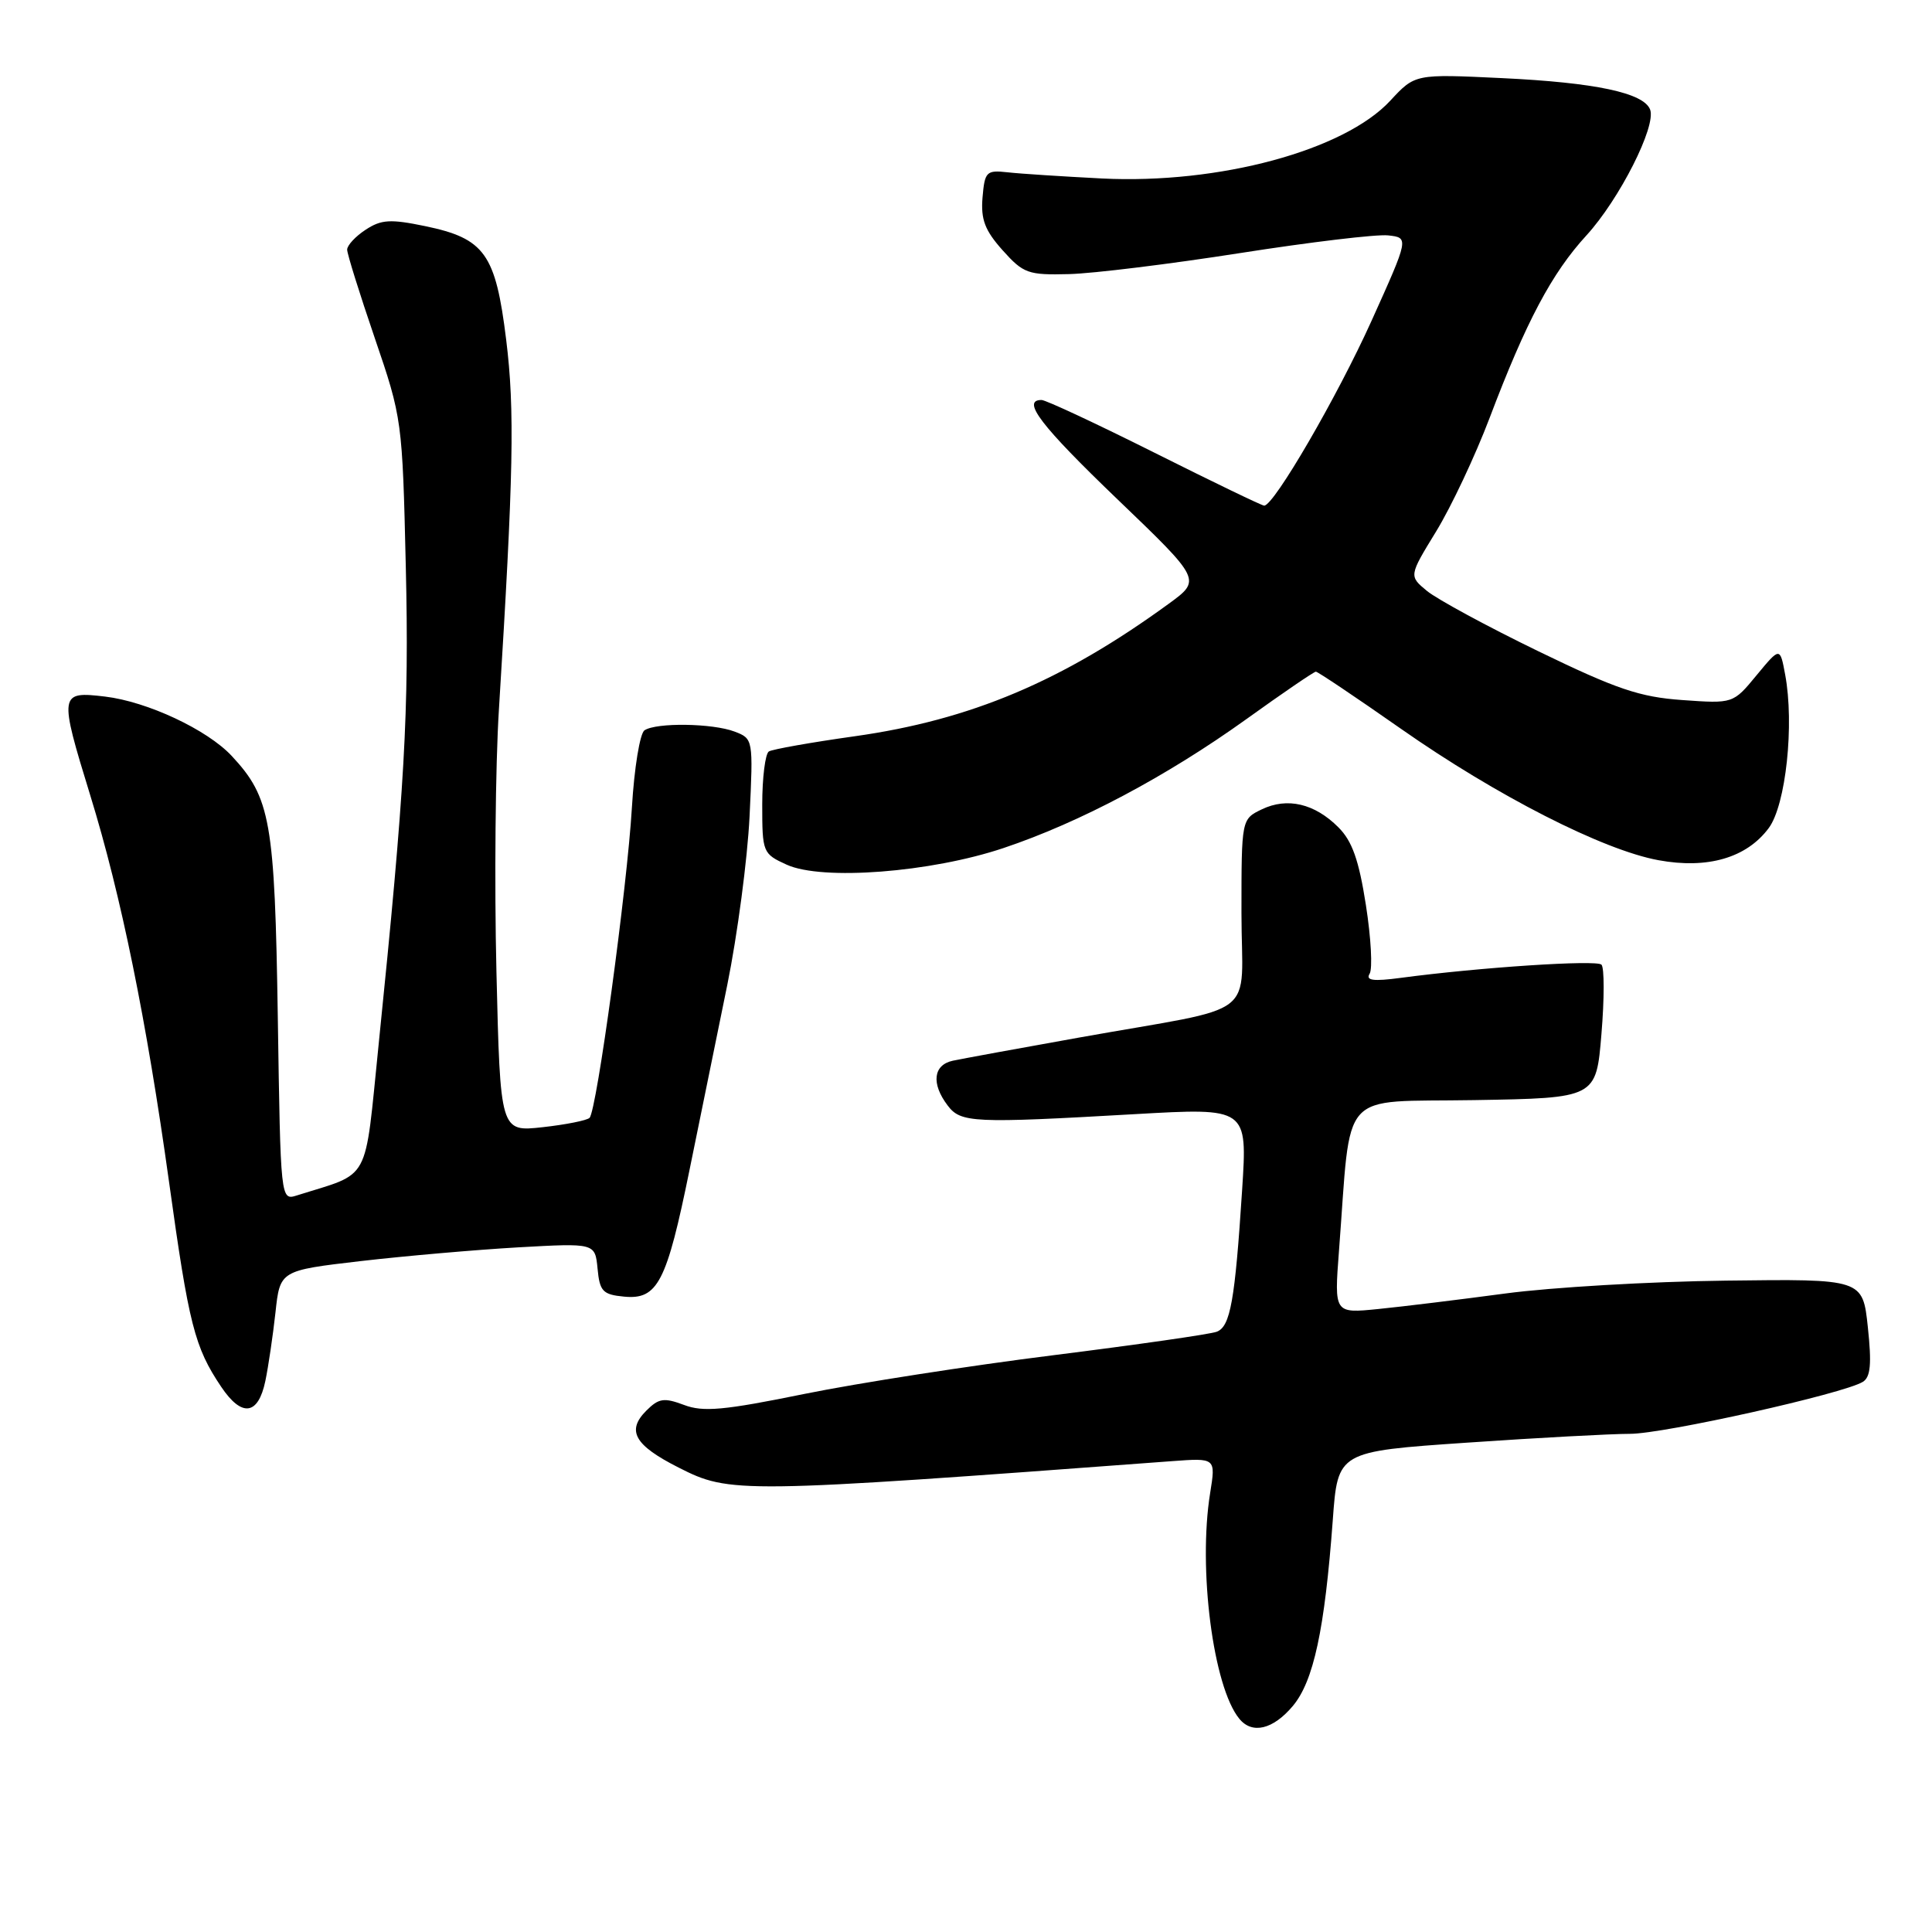 <?xml version="1.0" encoding="UTF-8" standalone="no"?>
<!DOCTYPE svg PUBLIC "-//W3C//DTD SVG 1.1//EN" "http://www.w3.org/Graphics/SVG/1.1/DTD/svg11.dtd" >
<svg xmlns="http://www.w3.org/2000/svg" xmlns:xlink="http://www.w3.org/1999/xlink" version="1.1" viewBox="0 0 256 256">
 <g >
 <path fill="currentColor"
d=" M 171.30 226.06 C 174.06 222.77 175.53 215.94 176.60 201.42 C 177.26 192.33 177.26 192.33 194.38 191.16 C 203.80 190.51 213.51 189.99 215.97 189.99 C 220.44 190.00 244.31 184.67 246.84 183.10 C 247.86 182.47 248.02 180.73 247.50 175.86 C 246.82 169.46 246.82 169.46 228.66 169.69 C 218.67 169.81 205.55 170.58 199.50 171.39 C 193.45 172.20 185.86 173.13 182.64 173.45 C 176.79 174.04 176.79 174.04 177.42 165.77 C 179.10 143.93 177.17 146.08 195.35 145.77 C 211.50 145.50 211.50 145.50 212.20 137.00 C 212.59 132.33 212.59 128.20 212.20 127.82 C 211.53 127.16 196.04 128.18 185.62 129.57 C 181.97 130.06 180.93 129.92 181.48 129.03 C 181.89 128.37 181.67 124.28 180.99 119.93 C 180.06 113.96 179.17 111.44 177.34 109.62 C 174.20 106.47 170.57 105.62 167.20 107.24 C 164.50 108.54 164.50 108.54 164.50 120.97 C 164.50 135.34 167.38 133.12 143.00 137.48 C 135.03 138.90 127.49 140.29 126.25 140.55 C 123.66 141.11 123.37 143.58 125.56 146.47 C 127.30 148.79 128.92 148.86 150.39 147.63 C 165.29 146.78 165.29 146.78 164.59 157.64 C 163.64 172.36 163.03 175.77 161.23 176.46 C 160.39 176.79 150.66 178.18 139.60 179.57 C 128.55 180.95 113.69 183.26 106.60 184.70 C 95.91 186.88 93.17 187.13 90.63 186.16 C 87.98 185.17 87.29 185.27 85.64 186.92 C 82.98 189.58 84.07 191.50 89.92 194.46 C 96.74 197.92 97.71 197.90 155.30 193.61 C 161.10 193.18 161.10 193.18 160.35 197.84 C 158.73 207.89 160.75 223.54 164.22 227.75 C 165.92 229.83 168.68 229.17 171.30 226.06 Z  M 35.16 182.99 C 35.56 181.07 36.16 176.99 36.50 173.92 C 37.10 168.35 37.10 168.35 47.80 167.10 C 53.69 166.42 63.08 165.60 68.68 165.28 C 78.85 164.71 78.85 164.71 79.18 168.10 C 79.46 171.11 79.87 171.54 82.69 171.81 C 87.14 172.24 88.33 169.94 91.37 155.00 C 92.77 148.12 95.02 137.10 96.37 130.50 C 97.71 123.90 99.04 113.86 99.32 108.19 C 99.81 97.94 99.80 97.88 97.34 96.94 C 94.42 95.83 86.97 95.72 85.40 96.77 C 84.79 97.17 84.04 101.78 83.73 107.00 C 83.10 117.65 79.07 147.16 78.12 148.12 C 77.78 148.46 74.98 149.02 71.90 149.36 C 66.29 149.98 66.29 149.98 65.78 128.74 C 65.50 117.06 65.64 101.42 66.11 94.00 C 68.05 62.81 68.22 54.29 67.07 45.01 C 65.67 33.62 64.23 31.60 56.32 29.96 C 51.73 29.01 50.52 29.08 48.45 30.44 C 47.10 31.32 46.00 32.51 46.00 33.08 C 46.00 33.64 47.65 38.92 49.66 44.80 C 53.28 55.39 53.32 55.70 53.77 75.07 C 54.22 94.31 53.64 104.42 50.17 138.41 C 48.26 157.09 49.25 155.27 39.34 158.40 C 37.18 159.08 37.18 159.08 36.81 134.79 C 36.41 108.80 35.86 105.70 30.70 100.16 C 27.45 96.68 19.53 92.97 13.92 92.30 C 7.85 91.58 7.80 91.87 11.96 105.39 C 16.05 118.65 19.42 135.21 22.39 156.55 C 25.03 175.57 25.78 178.51 29.31 183.76 C 32.04 187.83 34.21 187.54 35.16 182.99 Z  M 132.97 112.37 C 143.09 108.98 154.58 102.87 165.15 95.29 C 169.96 91.83 174.11 89.00 174.36 89.00 C 174.61 89.00 179.68 92.40 185.62 96.56 C 198.32 105.45 212.39 112.63 219.75 113.98 C 226.27 115.18 231.44 113.67 234.37 109.72 C 236.64 106.66 237.78 95.98 236.54 89.37 C 235.86 85.72 235.86 85.72 232.75 89.48 C 229.65 93.24 229.65 93.24 222.91 92.76 C 217.25 92.36 214.18 91.31 203.83 86.29 C 197.05 83.00 190.42 79.40 189.09 78.31 C 186.68 76.32 186.68 76.32 190.30 70.41 C 192.29 67.16 195.48 60.39 197.38 55.38 C 202.22 42.60 205.62 36.19 210.22 31.18 C 214.58 26.41 219.49 16.72 218.65 14.52 C 217.80 12.30 211.40 10.94 199.00 10.35 C 187.50 9.80 187.50 9.80 184.23 13.33 C 178.12 19.94 161.52 24.42 146.02 23.65 C 140.78 23.38 135.15 23.02 133.50 22.83 C 130.70 22.52 130.48 22.74 130.19 26.17 C 129.95 29.08 130.50 30.53 132.85 33.16 C 135.61 36.24 136.22 36.46 141.66 36.32 C 144.87 36.24 155.08 34.98 164.34 33.53 C 173.60 32.08 182.42 31.02 183.94 31.19 C 186.70 31.50 186.70 31.50 181.74 42.50 C 177.21 52.54 168.81 67.00 167.51 67.00 C 167.21 67.00 160.69 63.85 153.00 60.00 C 145.31 56.15 138.57 53.00 138.01 53.00 C 135.30 53.00 137.90 56.40 148.08 66.17 C 159.20 76.84 159.20 76.84 154.85 80.01 C 140.75 90.28 128.60 95.40 113.24 97.56 C 107.48 98.37 102.36 99.28 101.88 99.57 C 101.40 99.87 101.00 103.04 101.00 106.61 C 101.00 112.96 101.07 113.13 104.25 114.58 C 108.95 116.71 123.32 115.61 132.97 112.37 Z "/>
</g>
</svg>